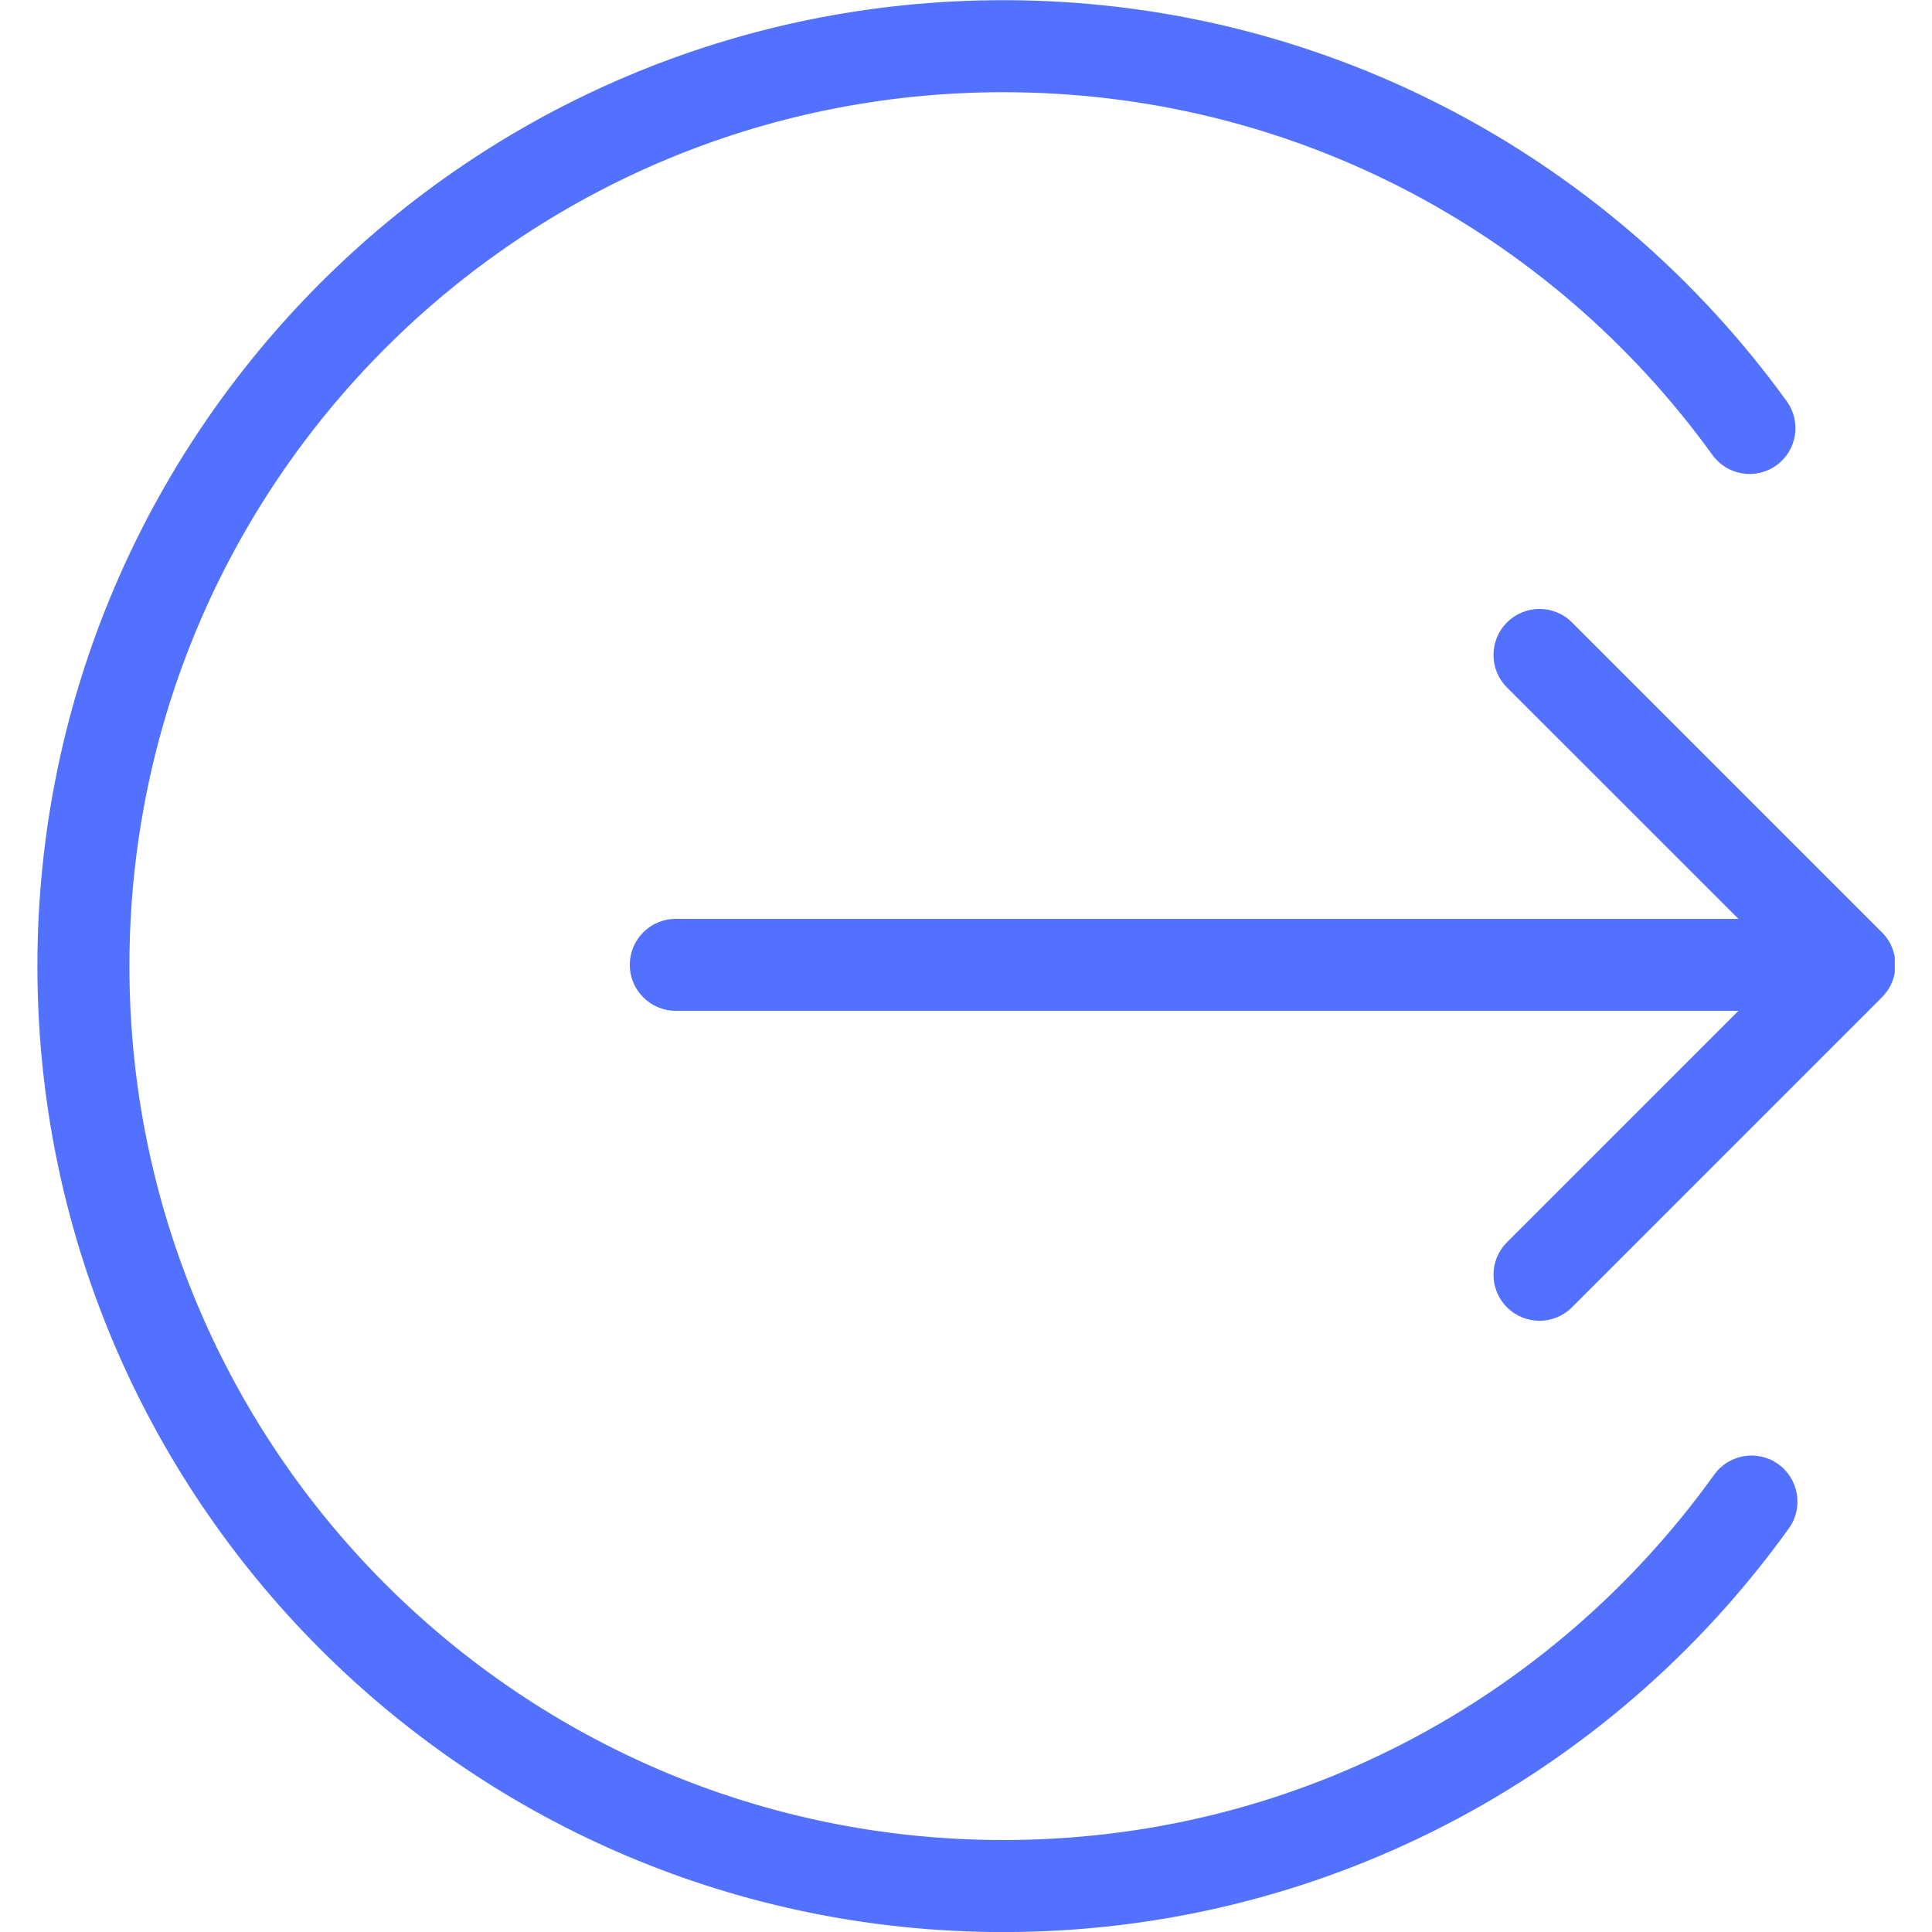 <svg xmlns="http://www.w3.org/2000/svg" xmlns:xlink="http://www.w3.org/1999/xlink" width="500" zoomAndPan="magnify" viewBox="0 0 375 375" height="500" preserveAspectRatio="xMidYMid meet" version="1.0"><defs><clipPath id="37ef6a4b23"><path d="M 7.031 0 L 367.781 0 L 367.781 375 L 7.031 375 Z M 7.031 0 " clip-rule="nonzero"/></clipPath></defs><g clip-path="url(#37ef6a4b23)"><path fill="#5271ff" d="M 332.711 286.25 C 335.582 282.246 341.16 281.316 345.16 284.188 C 349.164 287.059 350.082 292.637 347.223 296.641 C 329.91 320.781 306.984 340.656 280.34 354.348 C 254.648 367.551 225.547 375.012 194.746 375.012 C 142.98 375.012 96.102 354.027 62.168 320.102 C 28.242 286.176 7.258 239.301 7.258 187.523 C 7.258 135.762 28.242 88.883 62.168 54.945 C 96.09 21.02 142.969 0.035 194.746 0.035 C 225.406 0.035 254.398 7.438 280.016 20.555 C 306.578 34.152 329.469 53.898 346.82 77.906 C 349.691 81.898 348.785 87.453 344.793 90.324 C 340.801 93.195 335.246 92.289 332.375 88.297 C 316.684 66.562 295.961 48.688 271.938 36.391 C 248.832 24.57 222.594 17.898 194.746 17.898 C 147.902 17.898 105.492 36.879 74.797 67.578 C 44.102 98.273 25.121 140.68 25.121 187.523 C 25.121 234.367 44.102 276.777 74.797 307.473 C 105.492 338.168 147.902 357.148 194.746 357.148 C 222.676 357.148 249 350.43 272.176 338.512 C 296.258 326.133 317.016 308.137 332.711 286.25 Z M 365.203 180.887 C 365.656 181.328 366.062 181.816 366.422 182.352 L 366.434 182.375 L 366.539 182.543 L 366.551 182.555 L 366.66 182.723 L 366.672 182.746 C 367.445 184.066 367.898 185.617 367.898 187.273 C 367.898 188.93 367.445 190.48 366.672 191.801 L 366.66 191.824 L 366.551 191.992 L 366.539 192.004 L 366.434 192.172 L 366.422 192.195 C 366.062 192.719 365.656 193.219 365.203 193.66 L 305.125 253.742 C 301.633 257.234 295.984 257.234 292.504 253.742 C 289.012 250.25 289.012 244.602 292.504 241.121 L 337.43 196.199 L 131.172 196.199 C 126.238 196.199 122.246 192.207 122.246 187.273 C 122.246 182.34 126.238 178.348 131.172 178.348 L 337.43 178.348 L 292.504 133.438 C 289.012 129.945 289.012 124.297 292.504 120.816 C 295.996 117.324 301.645 117.324 305.125 120.816 L 365.203 180.898 Z M 365.203 180.887 " fill-opacity="1" fill-rule="nonzero"/></g></svg>